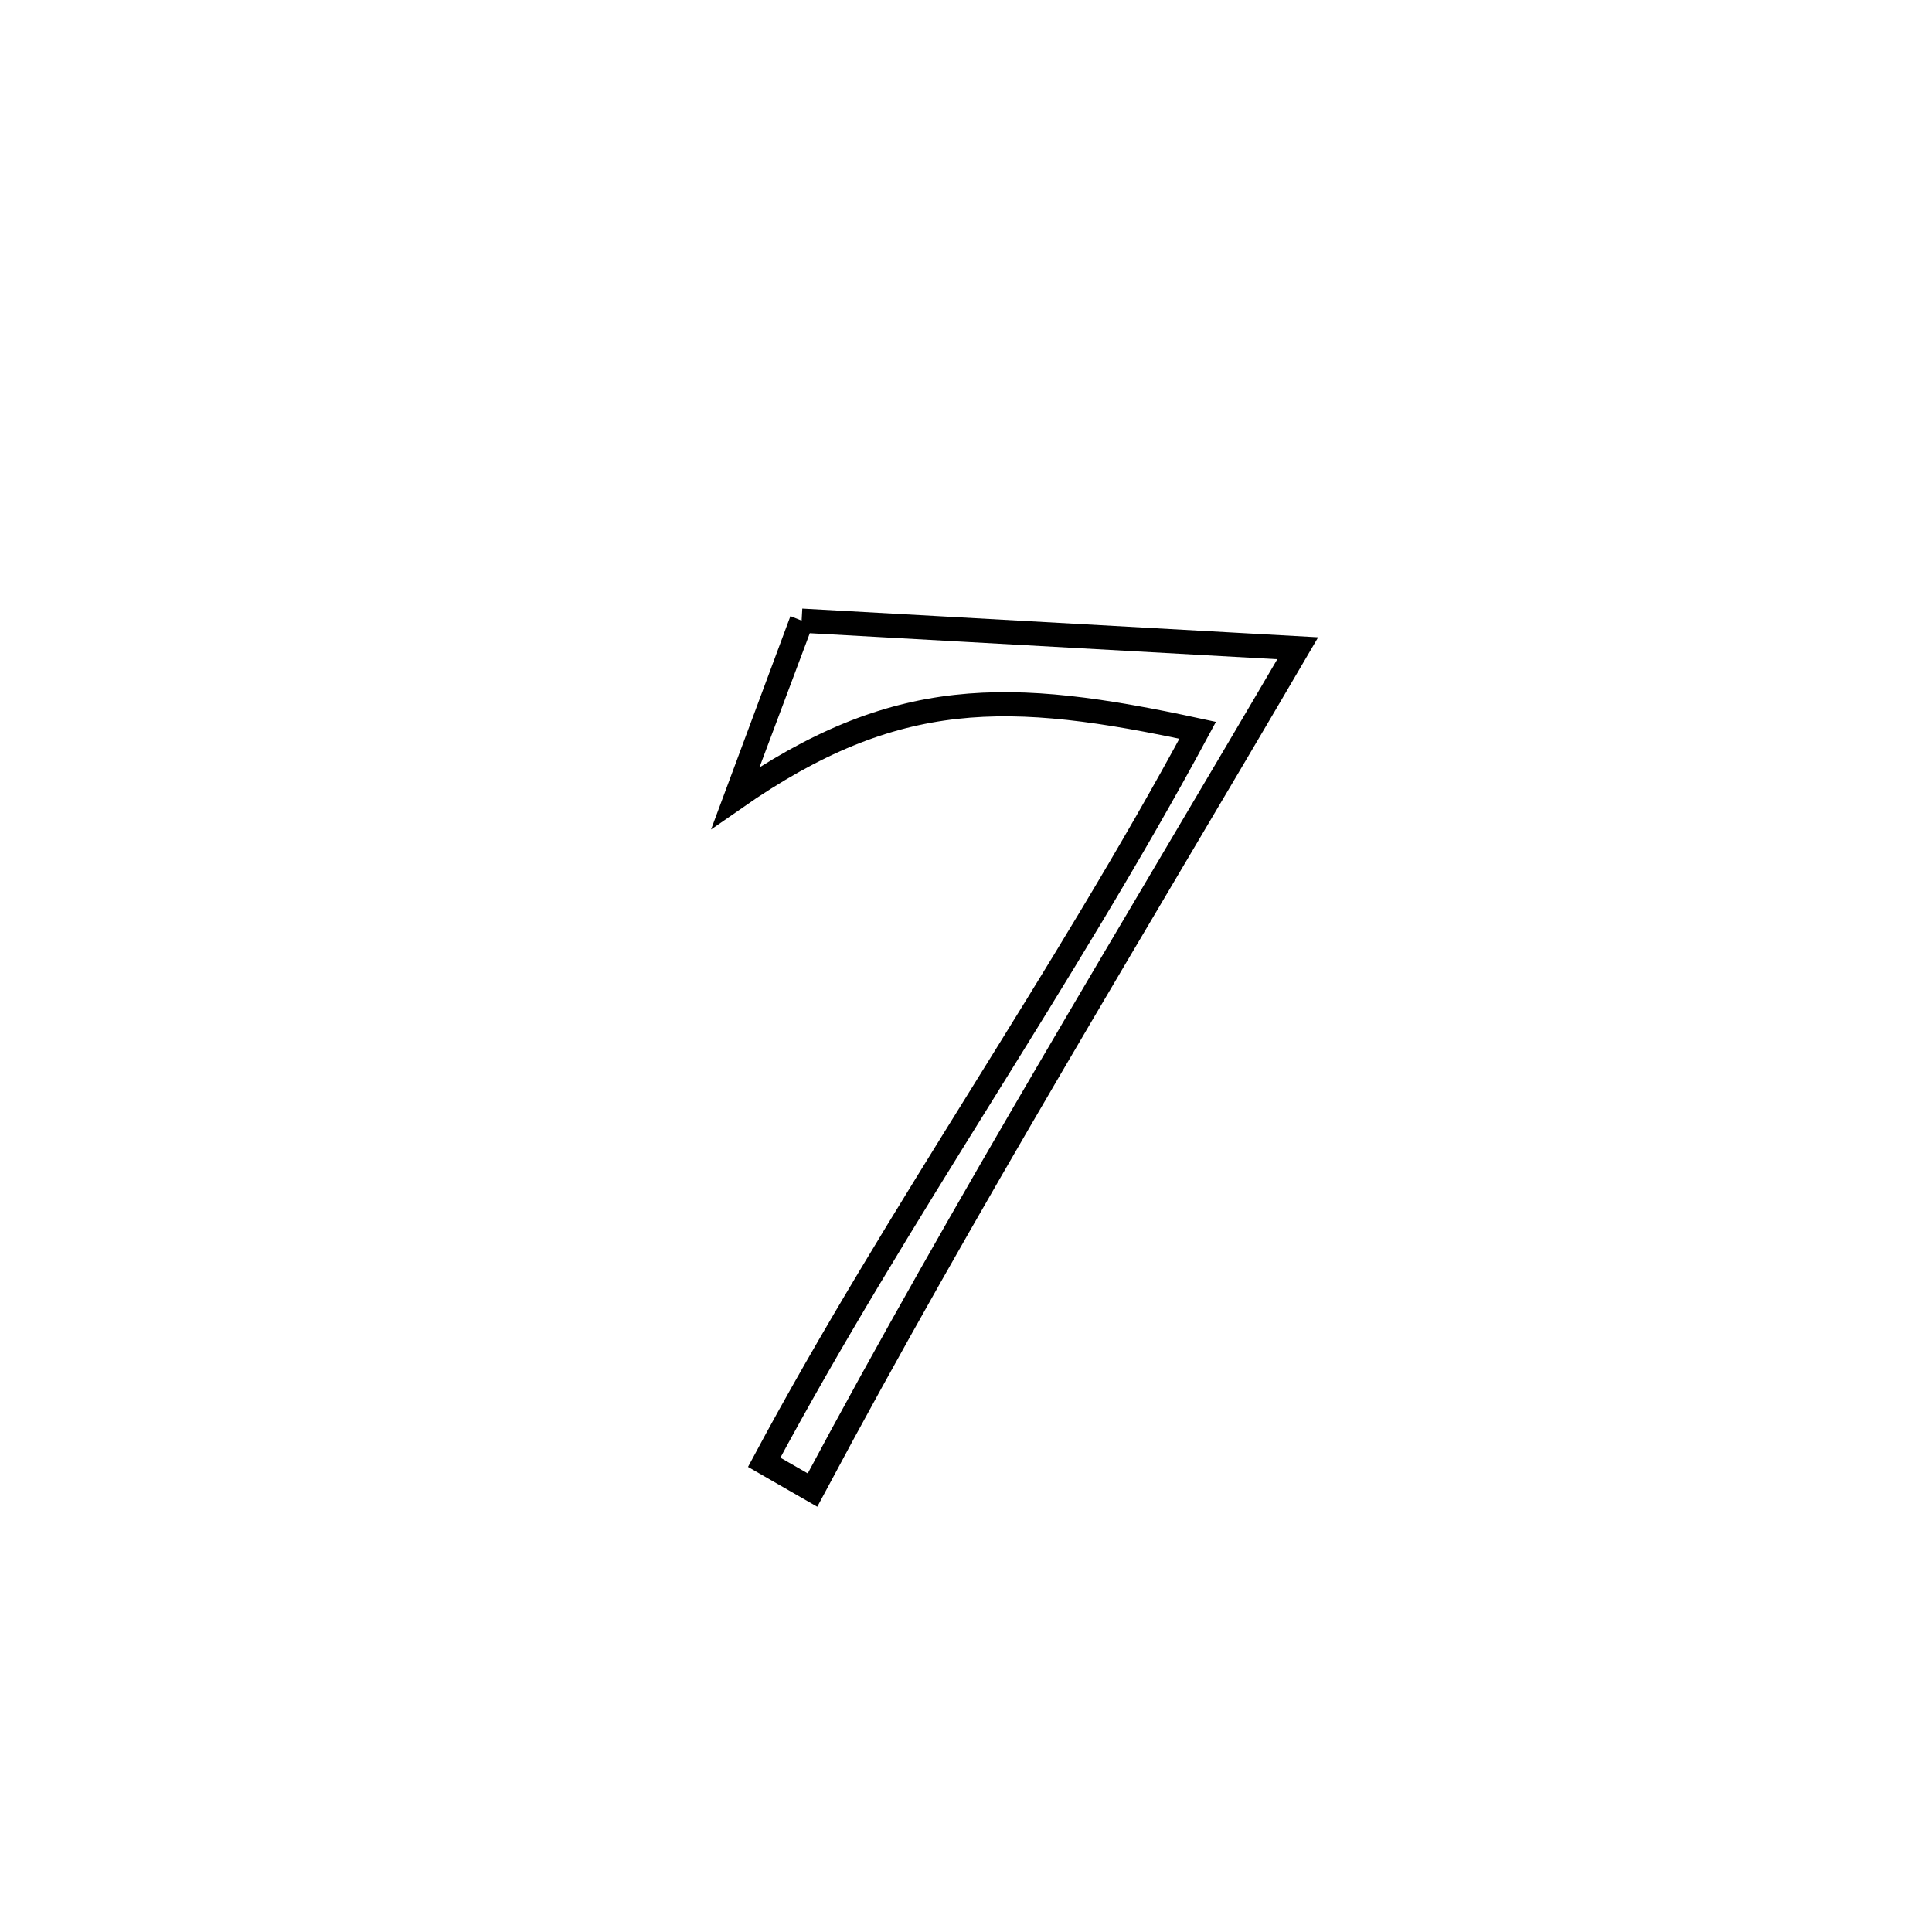 <svg xmlns="http://www.w3.org/2000/svg" viewBox="0.0 0.0 24.0 24.0" height="200px" width="200px"><path fill="none" stroke="black" stroke-width=".3" stroke-opacity="1.0"  filling="0" d="M9.958 7.71 L9.958 7.71 C12.012 7.824 14.066 7.939 16.121 8.053 L16.121 8.053 C15.104 9.79 14.071 11.516 13.055 13.252 C12.039 14.988 11.041 16.733 10.093 18.51 L10.093 18.51 C9.893 18.395 9.693 18.28 9.493 18.165 L9.493 18.165 C10.326 16.61 11.255 15.114 12.184 13.618 C13.113 12.122 14.042 10.627 14.878 9.072 L14.878 9.072 C12.532 8.565 11.128 8.523 9.131 9.914 L9.131 9.914 C9.147 9.869 9.956 7.715 9.958 7.71 L9.958 7.71"></path></svg>